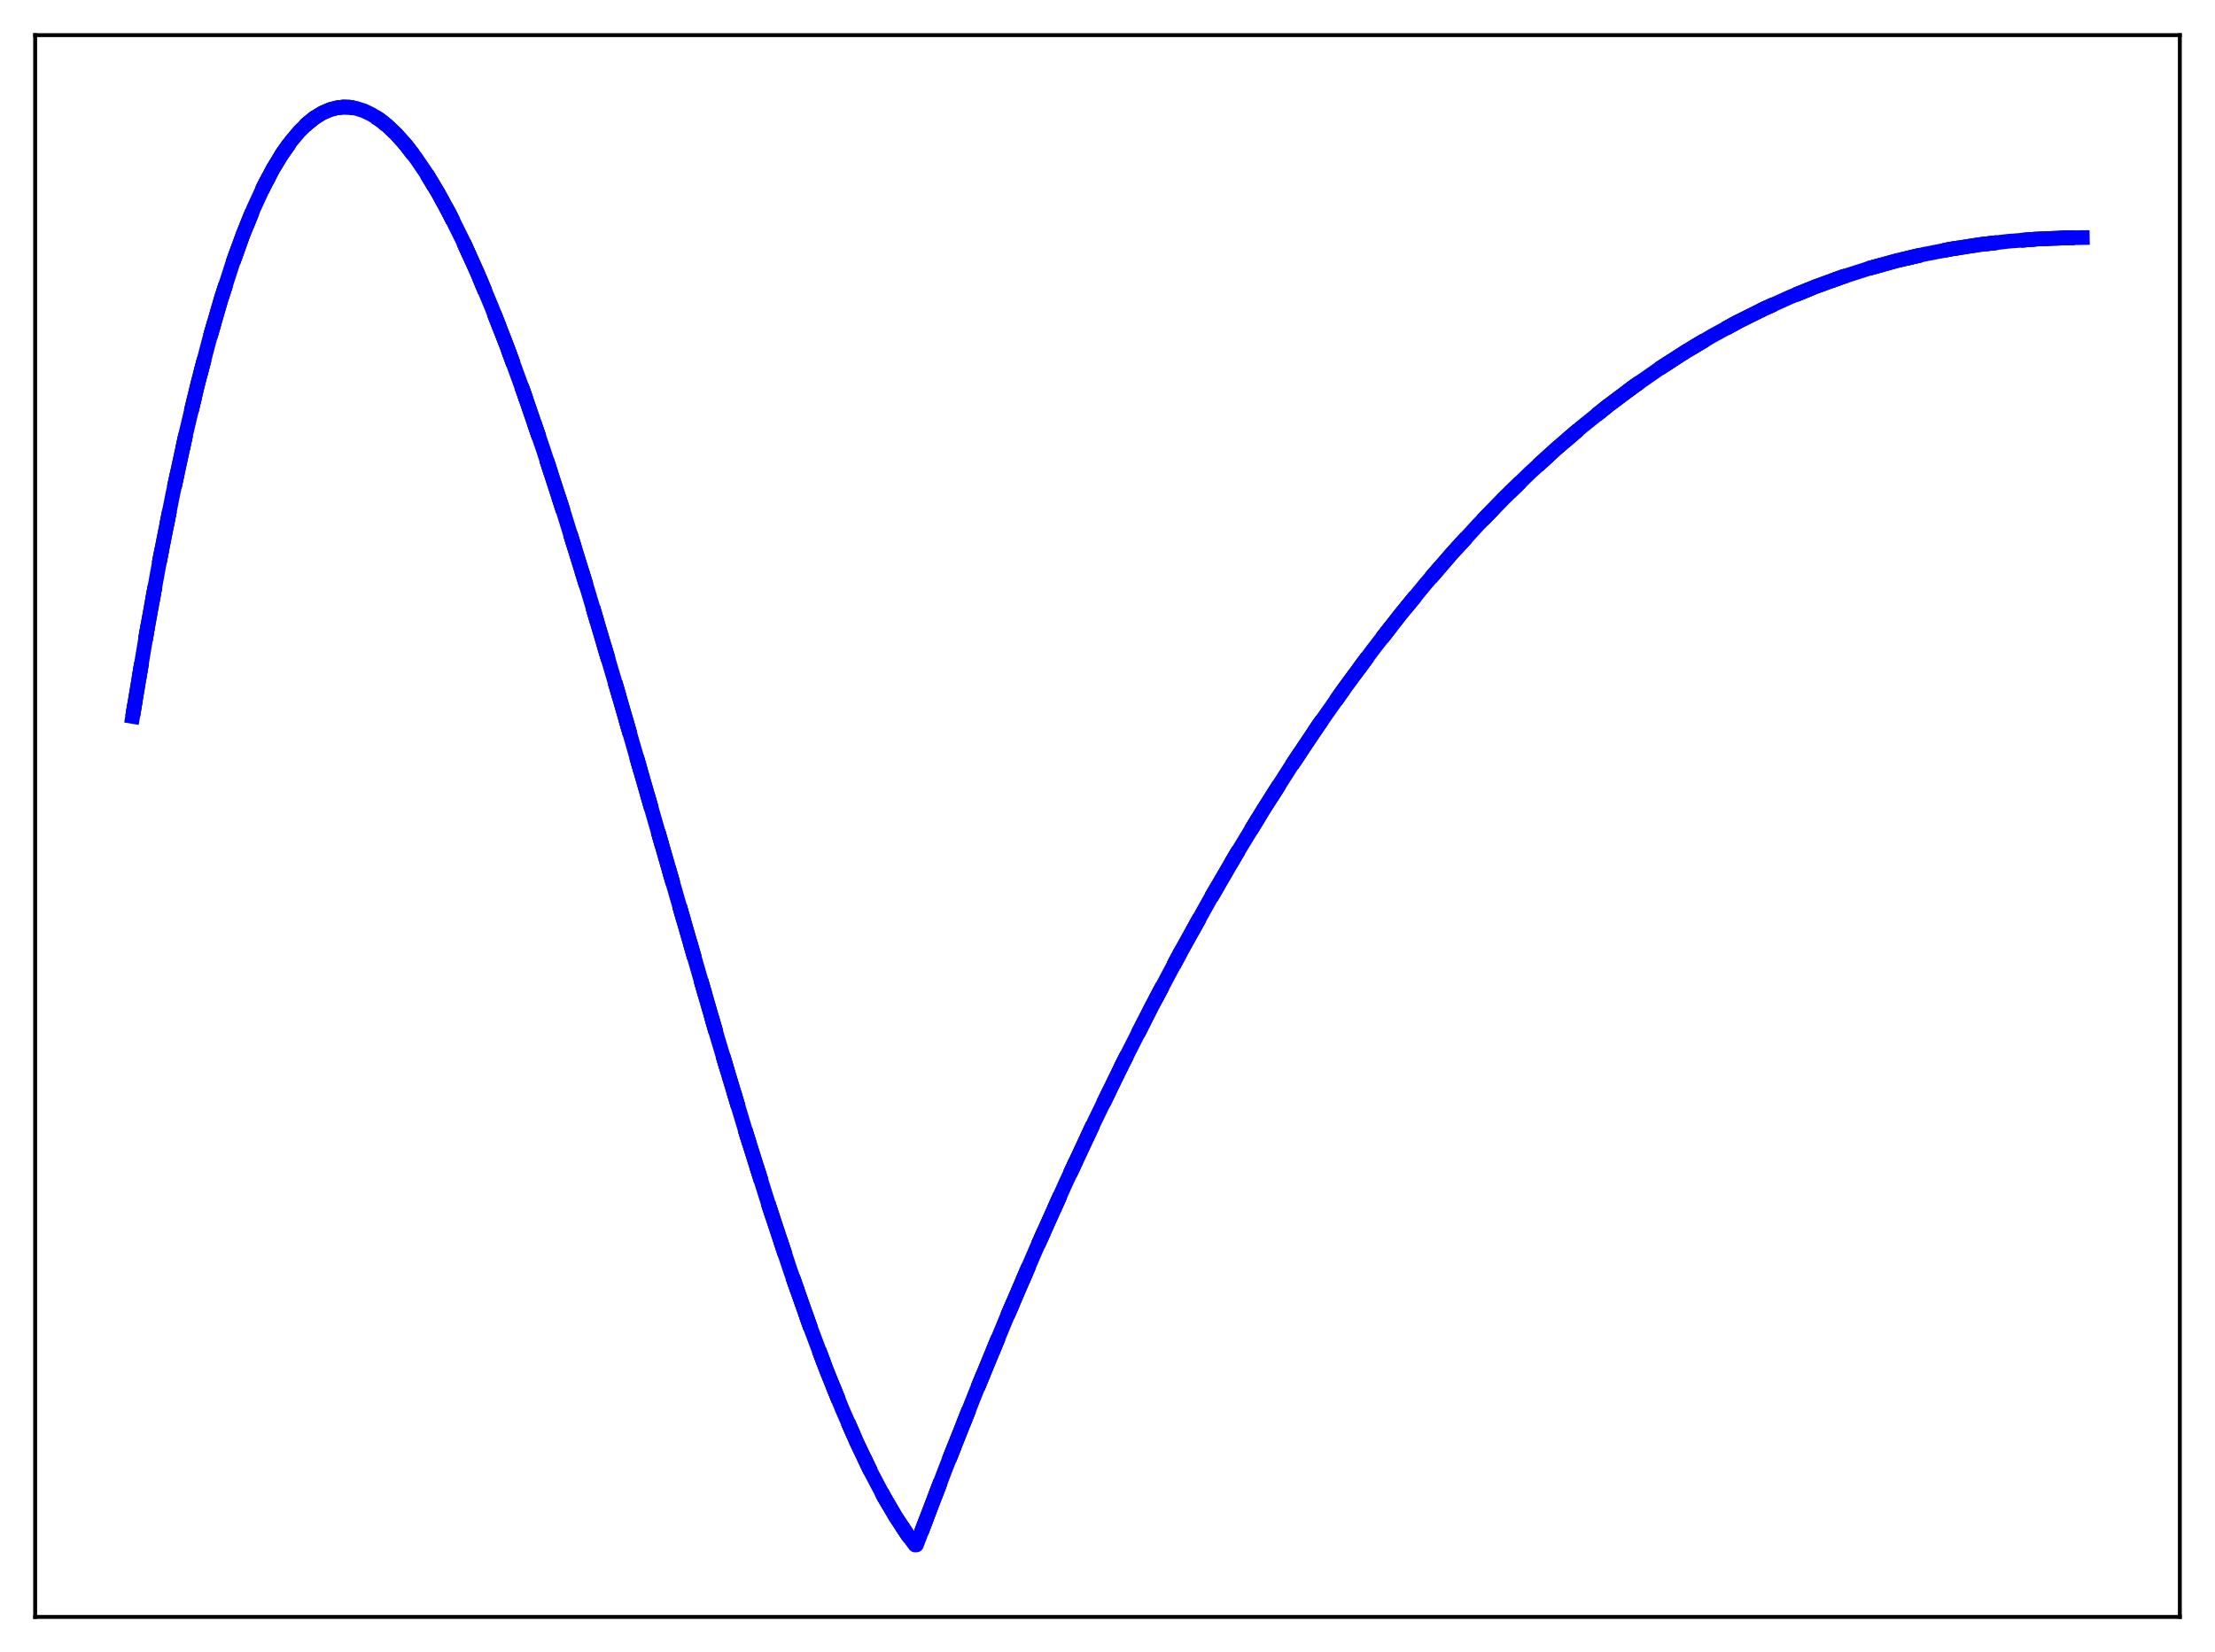 <?xml version="1.0" encoding="utf-8" standalone="no"?>
<!DOCTYPE svg PUBLIC "-//W3C//DTD SVG 1.1//EN"
  "http://www.w3.org/Graphics/SVG/1.1/DTD/svg11.dtd">
<svg xmlns:xlink="http://www.w3.org/1999/xlink" width="453.6pt" height="338.4pt" viewBox="0 0 453.6 338.4" xmlns="http://www.w3.org/2000/svg" version="1.1">
 <defs>
  <style type="text/css">*{stroke-linejoin: round; stroke-linecap: butt}</style>
 </defs>
 <g id="figure_1">
  <g id="patch_1">
   <path d="M 0 338.4 
L 453.6 338.4 
L 453.6 0 
L 0 0 
z
" style="fill: #ffffff"/>
  </g>
  <g id="axes_1">
   <g id="patch_2">
    <path d="M 7.2 331.2 
L 446.4 331.2 
L 446.4 7.2 
L 7.2 7.2 
z
" style="fill: #ffffff"/>
   </g>
   <g id="matplotlib.axis_1"/>
   <g id="matplotlib.axis_2"/>
   <g id="line2d_1">
    <path d="M 27.164 146.761 
L 30.092 129.201 
L 32.753 114.54 
L 35.415 101.087 
L 38.077 88.811 
L 40.473 78.744 
L 42.868 69.582 
L 45.264 61.303 
L 47.66 53.883 
L 49.789 47.992 
L 51.919 42.746 
L 54.048 38.129 
L 55.911 34.593 
L 57.775 31.516 
L 59.638 28.887 
L 61.235 26.983 
L 62.832 25.393 
L 64.429 24.111 
L 66.026 23.13 
L 67.623 22.444 
L 68.954 22.092 
L 70.285 21.936 
L 71.616 21.972 
L 72.947 22.196 
L 74.544 22.707 
L 76.141 23.477 
L 77.738 24.499 
L 79.335 25.766 
L 81.199 27.544 
L 83.062 29.636 
L 85.191 32.397 
L 87.321 35.537 
L 89.716 39.504 
L 92.112 43.908 
L 94.774 49.286 
L 97.702 55.756 
L 100.63 62.765 
L 103.824 70.979 
L 107.284 80.483 
L 111.277 92.146 
L 115.536 105.295 
L 120.593 121.687 
L 126.449 141.452 
L 135.233 171.983 
L 146.945 212.591 
L 152.801 232.104 
L 157.593 247.361 
L 161.852 260.231 
L 165.844 271.585 
L 169.305 280.785 
L 172.499 288.688 
L 175.427 295.387 
L 178.355 301.522 
L 181.017 306.575 
L 183.412 310.669 
L 185.808 314.309 
L 187.405 316.473 
L 187.671 316.459 
L 193.793 300.413 
L 199.916 284.979 
L 206.038 270.146 
L 212.16 255.905 
L 218.282 242.244 
L 224.138 229.712 
L 229.994 217.692 
L 235.85 206.175 
L 241.706 195.153 
L 247.562 184.616 
L 253.152 175.003 
L 258.742 165.814 
L 264.332 157.044 
L 269.921 148.684 
L 275.511 140.726 
L 281.101 133.161 
L 286.691 125.983 
L 292.015 119.498 
L 297.338 113.349 
L 302.662 107.529 
L 307.985 102.031 
L 313.309 96.848 
L 318.633 91.974 
L 323.956 87.402 
L 329.28 83.124 
L 334.604 79.134 
L 339.927 75.426 
L 345.251 71.991 
L 350.575 68.823 
L 355.898 65.916 
L 361.222 63.262 
L 366.545 60.854 
L 371.869 58.687 
L 377.193 56.752 
L 382.783 54.963 
L 388.372 53.415 
L 393.962 52.101 
L 399.552 51.012 
L 405.408 50.103 
L 411.264 49.424 
L 417.12 48.965 
L 423.242 48.711 
L 426.436 48.666 
L 426.436 48.666 
" clip-path="url(#pe4957ebad9)" style="fill: none; stroke-dasharray: 11.1,4.8; stroke-dashoffset: 0; stroke: #000000; stroke-width: 3"/>
   </g>
   <g id="line2d_2">
    <path d="M 27.164 146.761 
L 30.092 129.201 
L 32.753 114.54 
L 35.415 101.087 
L 38.077 88.811 
L 40.473 78.744 
L 42.868 69.582 
L 45.264 61.303 
L 47.66 53.883 
L 49.789 47.992 
L 51.919 42.746 
L 54.048 38.129 
L 55.911 34.593 
L 57.775 31.516 
L 59.638 28.887 
L 61.235 26.983 
L 62.832 25.393 
L 64.429 24.111 
L 66.026 23.13 
L 67.623 22.444 
L 68.954 22.092 
L 70.285 21.936 
L 71.616 21.972 
L 72.947 22.196 
L 74.544 22.707 
L 76.141 23.477 
L 77.738 24.499 
L 79.335 25.766 
L 81.199 27.544 
L 83.062 29.636 
L 85.191 32.397 
L 87.321 35.537 
L 89.716 39.504 
L 92.112 43.908 
L 94.774 49.286 
L 97.702 55.756 
L 100.63 62.765 
L 103.824 70.979 
L 107.284 80.483 
L 111.277 92.146 
L 115.536 105.295 
L 120.593 121.687 
L 126.449 141.452 
L 135.233 171.983 
L 146.945 212.591 
L 152.801 232.104 
L 157.593 247.361 
L 161.852 260.231 
L 165.844 271.585 
L 169.305 280.785 
L 172.499 288.688 
L 175.427 295.387 
L 178.355 301.522 
L 181.017 306.575 
L 183.412 310.669 
L 185.808 314.309 
L 187.405 316.473 
L 187.671 316.459 
L 193.793 300.413 
L 199.916 284.979 
L 206.038 270.146 
L 212.16 255.905 
L 218.282 242.244 
L 224.138 229.712 
L 229.994 217.692 
L 235.85 206.175 
L 241.706 195.153 
L 247.562 184.616 
L 253.152 175.003 
L 258.742 165.814 
L 264.332 157.044 
L 269.921 148.684 
L 275.511 140.726 
L 281.101 133.161 
L 286.691 125.983 
L 292.015 119.498 
L 297.338 113.349 
L 302.662 107.529 
L 307.985 102.031 
L 313.309 96.848 
L 318.633 91.974 
L 323.956 87.402 
L 329.28 83.124 
L 334.604 79.134 
L 339.927 75.426 
L 345.251 71.991 
L 350.575 68.823 
L 355.898 65.916 
L 361.222 63.262 
L 366.545 60.854 
L 371.869 58.687 
L 377.193 56.752 
L 382.783 54.963 
L 388.372 53.415 
L 393.962 52.101 
L 399.552 51.012 
L 405.408 50.103 
L 411.264 49.424 
L 417.12 48.965 
L 423.242 48.711 
L 426.436 48.666 
L 426.436 48.666 
" clip-path="url(#pe4957ebad9)" style="fill: none; stroke-dasharray: 3,4.95; stroke-dashoffset: 0; stroke: #0000ff; stroke-width: 3"/>
   </g>
   <g id="line2d_3">
    <path d="M 27.164 146.761 
L 30.092 129.201 
L 32.753 114.54 
L 35.415 101.087 
L 38.077 88.811 
L 40.473 78.744 
L 42.868 69.582 
L 45.264 61.303 
L 47.66 53.883 
L 49.789 47.992 
L 51.919 42.746 
L 54.048 38.129 
L 55.911 34.593 
L 57.775 31.516 
L 59.638 28.887 
L 61.235 26.983 
L 62.832 25.393 
L 64.429 24.111 
L 66.026 23.13 
L 67.623 22.444 
L 68.954 22.092 
L 70.285 21.936 
L 71.616 21.972 
L 72.947 22.196 
L 74.544 22.707 
L 76.141 23.477 
L 77.738 24.499 
L 79.335 25.766 
L 81.199 27.544 
L 83.062 29.636 
L 85.191 32.397 
L 87.321 35.537 
L 89.716 39.504 
L 92.112 43.908 
L 94.774 49.286 
L 97.702 55.756 
L 100.63 62.765 
L 103.824 70.979 
L 107.284 80.483 
L 111.277 92.146 
L 115.536 105.295 
L 120.593 121.687 
L 126.449 141.452 
L 135.233 171.983 
L 146.945 212.591 
L 152.801 232.104 
L 157.593 247.361 
L 161.852 260.231 
L 165.844 271.585 
L 169.305 280.785 
L 172.499 288.688 
L 175.427 295.387 
L 178.355 301.522 
L 181.017 306.575 
L 183.412 310.669 
L 185.808 314.309 
L 187.405 316.473 
L 187.671 316.459 
L 193.793 300.413 
L 199.916 284.979 
L 206.038 270.146 
L 212.16 255.905 
L 218.282 242.244 
L 224.138 229.712 
L 229.994 217.692 
L 235.85 206.175 
L 241.706 195.153 
L 247.562 184.616 
L 253.152 175.003 
L 258.742 165.814 
L 264.332 157.044 
L 269.921 148.684 
L 275.511 140.726 
L 281.101 133.161 
L 286.691 125.983 
L 292.015 119.498 
L 297.338 113.349 
L 302.662 107.529 
L 307.985 102.031 
L 313.309 96.848 
L 318.633 91.974 
L 323.956 87.402 
L 329.28 83.124 
L 334.604 79.134 
L 339.927 75.426 
L 345.251 71.991 
L 350.575 68.823 
L 355.898 65.916 
L 361.222 63.262 
L 366.545 60.854 
L 371.869 58.687 
L 377.193 56.752 
L 382.783 54.963 
L 388.372 53.415 
L 393.962 52.101 
L 399.552 51.012 
L 405.408 50.103 
L 411.264 49.424 
L 417.12 48.965 
L 423.242 48.711 
L 426.436 48.666 
L 426.436 48.666 
" clip-path="url(#pe4957ebad9)" style="fill: none; stroke: #0000ff; stroke-width: 3; stroke-linecap: square"/>
   </g>
   <g id="patch_3">
    <path d="M 7.2 331.2 
L 7.2 7.2 
" style="fill: none; stroke: #000000; stroke-width: 0.8; stroke-linejoin: miter; stroke-linecap: square"/>
   </g>
   <g id="patch_4">
    <path d="M 446.4 331.2 
L 446.4 7.2 
" style="fill: none; stroke: #000000; stroke-width: 0.8; stroke-linejoin: miter; stroke-linecap: square"/>
   </g>
   <g id="patch_5">
    <path d="M 7.2 331.2 
L 446.4 331.2 
" style="fill: none; stroke: #000000; stroke-width: 0.8; stroke-linejoin: miter; stroke-linecap: square"/>
   </g>
   <g id="patch_6">
    <path d="M 7.2 7.2 
L 446.4 7.2 
" style="fill: none; stroke: #000000; stroke-width: 0.8; stroke-linejoin: miter; stroke-linecap: square"/>
   </g>
  </g>
 </g>
 <defs>
  <clipPath id="pe4957ebad9">
   <rect x="7.2" y="7.2" width="439.2" height="324"/>
  </clipPath>
 </defs>
</svg>
